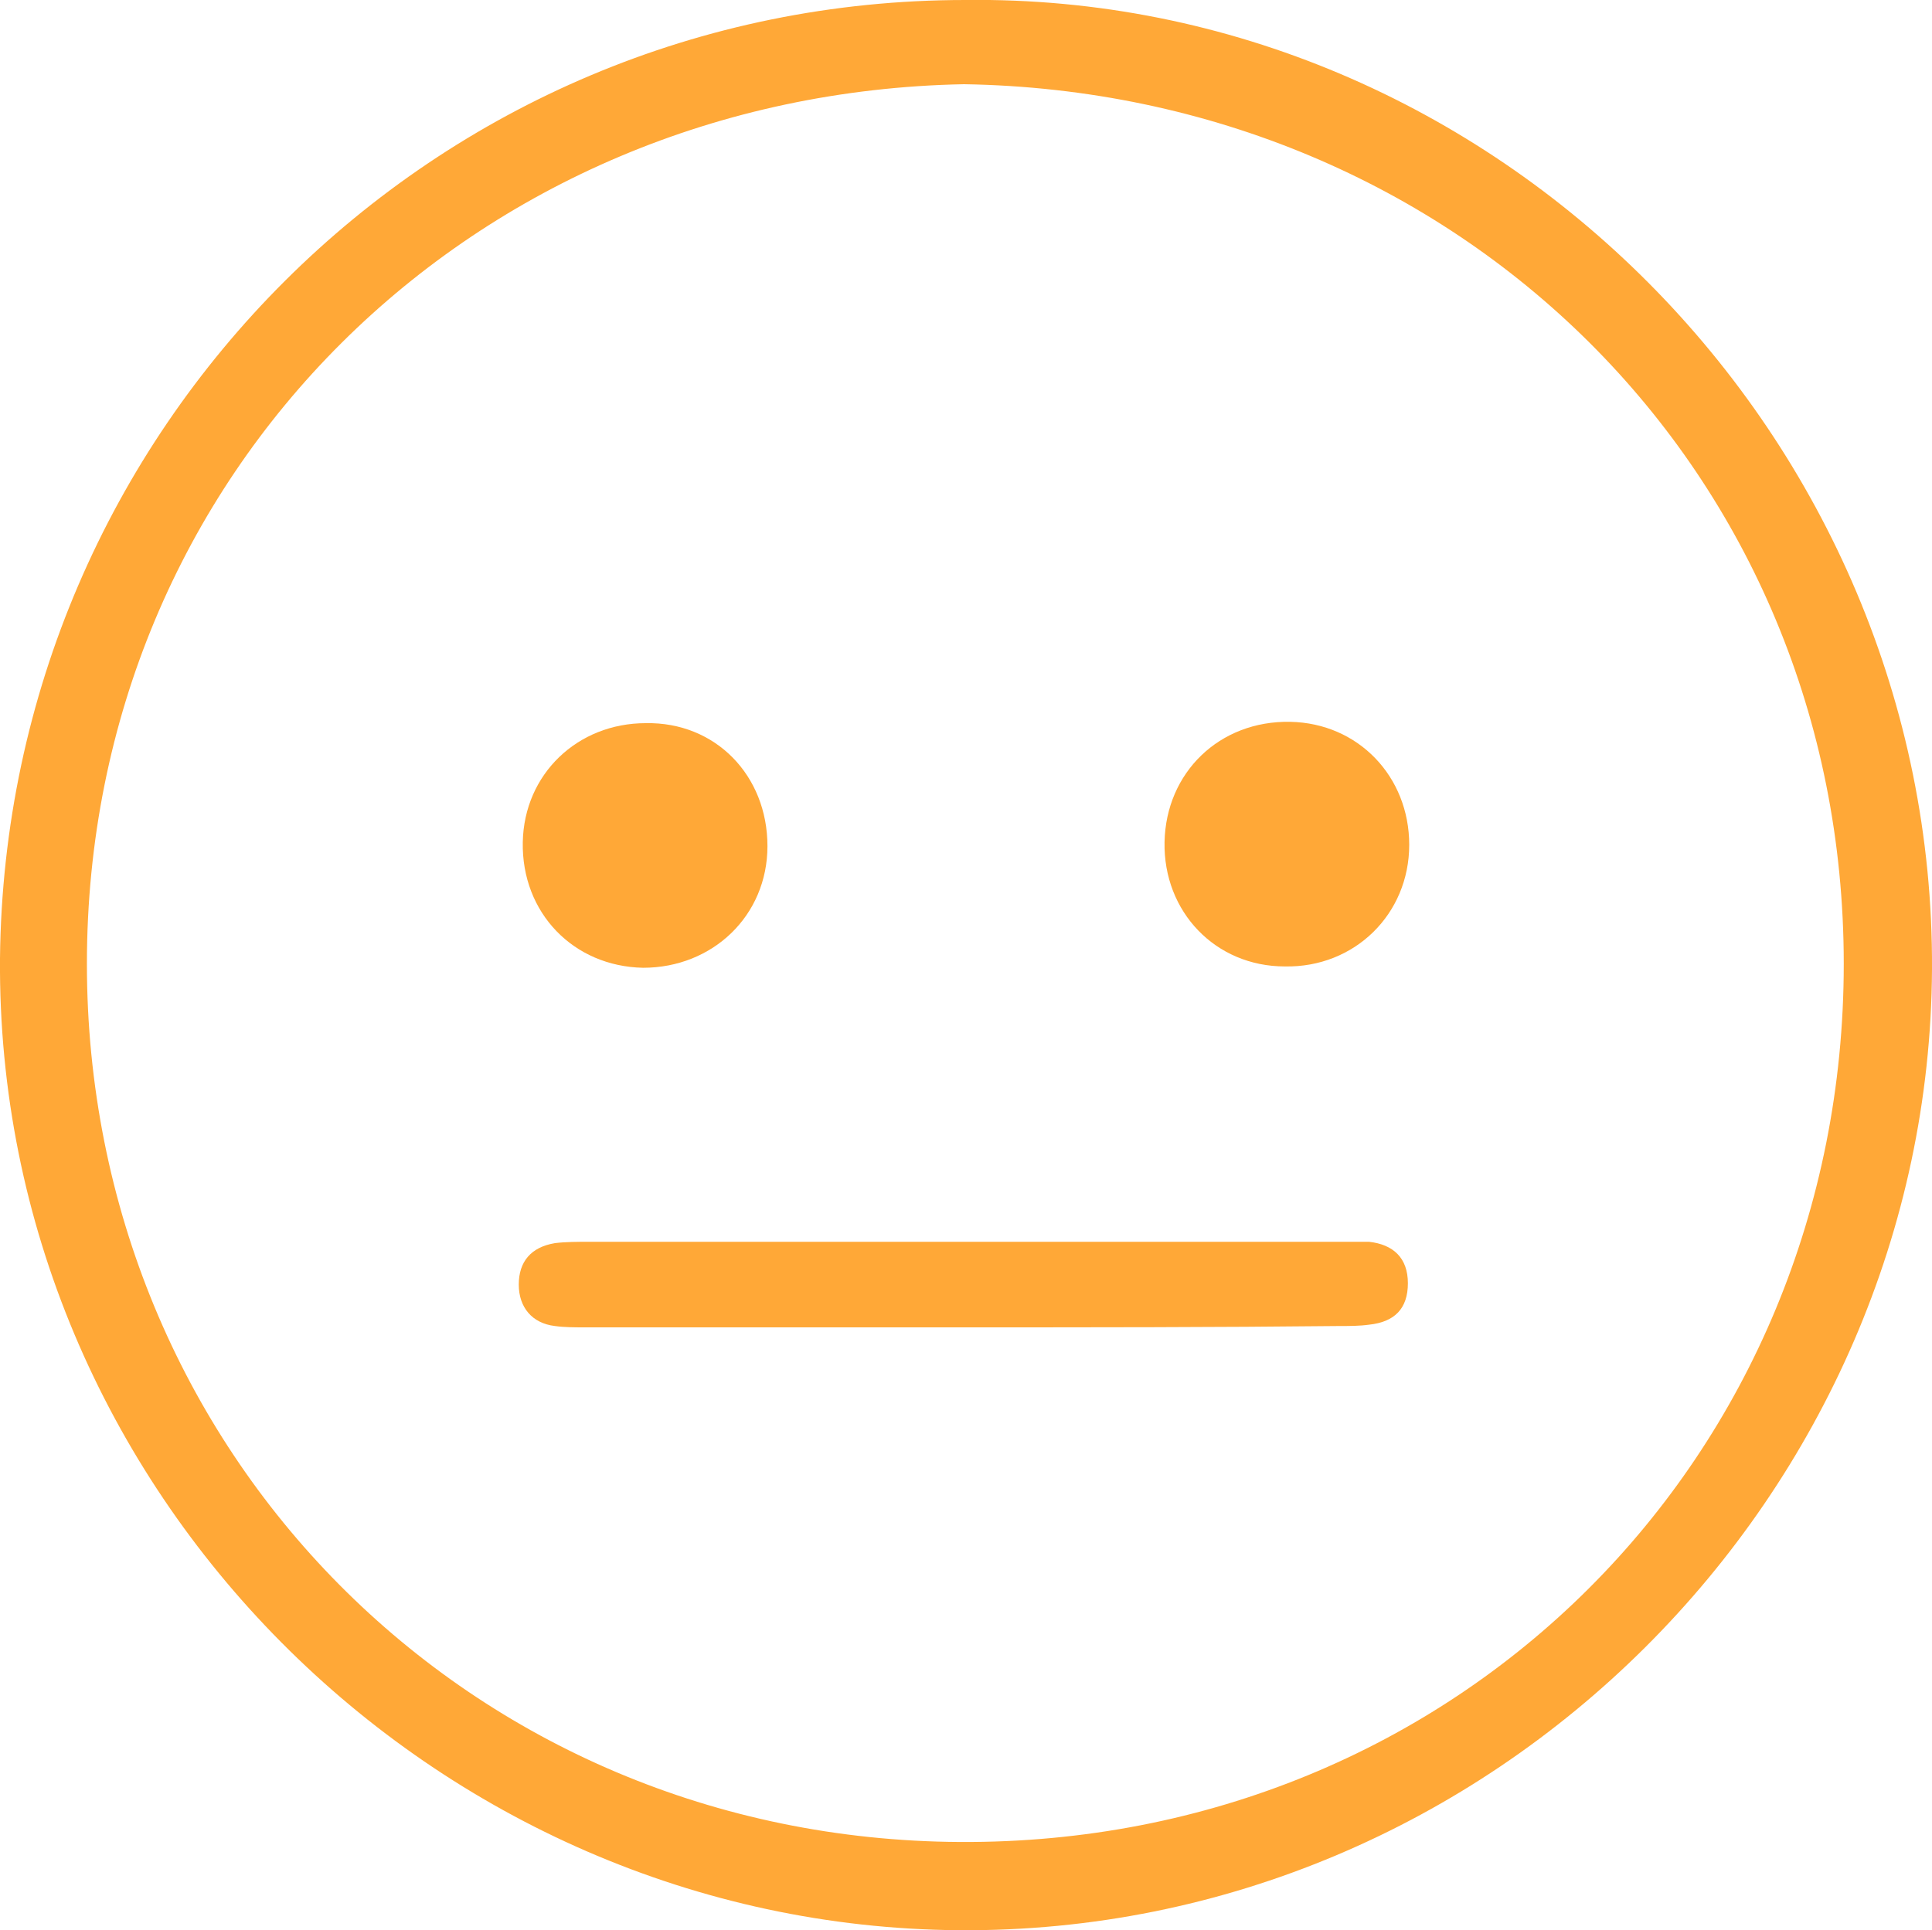 <?xml version="1.0" encoding="utf-8"?>
<!-- Generator: Adobe Illustrator 19.2.1, SVG Export Plug-In . SVG Version: 6.00 Build 0)  -->
<svg version="1.1" id="Layer_1" xmlns="http://www.w3.org/2000/svg" xmlns:xlink="http://www.w3.org/1999/xlink" x="0px" y="0px"
	 viewBox="0 0 144.5 144.4" style="enable-background:new 0 0 144.5 144.4;" xml:space="preserve">
<style type="text/css">
	.st0{fill:#FFA837;}
</style>
<g id="Qjxcu2.tif">
	<g>
		<path class="st0" d="M72.2,0c39.6-0.5,72.5,32.7,72.3,72.5c-0.2,39.2-32.8,72.2-72.8,71.9c-39.2-0.3-72-32.9-71.7-72.7
			C0.4,32.1,32.4,0,72.2,0z M72.1,6.3C35.4,7,6.5,35.3,6.5,72.1c0,36.5,28.6,65.5,65.3,65.7c37.2,0.2,66.1-28.8,66.1-65.7
			C137.9,35.3,109.1,6.9,72.1,6.3z"/>
		<path class="st0" d="M72.2,99.3c-9.5,0-19,0-28.5,0c-0.7,0-1.5,0-2.2-0.1c-1.7-0.2-2.7-1.4-2.7-3.1s0.9-2.8,2.7-3.1
			c0.8-0.1,1.7-0.1,2.5-0.1c18.7,0,37.5,0,56.2,0c0.7,0,1.5,0,2.2,0c1.8,0.2,2.9,1.2,2.9,3.1s-1,2.9-2.9,3.1
			c-0.7,0.1-1.5,0.1-2.2,0.1C90.9,99.3,81.6,99.3,72.2,99.3z"/>
		<path class="st0" d="M57.4,63.3c0,5.2-4.1,9.1-9.3,9.1c-5.2-0.1-9.1-4.1-9-9.4c0.1-5.1,4.1-8.9,9.2-8.9C53.5,54,57.4,58,57.4,63.3
			z"/>
		<path class="st0" d="M96.1,72.3c-5.2,0-9.1-4.1-9-9.3s4.1-9.1,9.4-9c5.1,0.1,8.9,4.1,8.9,9.2C105.4,68.4,101.3,72.4,96.1,72.3z"/>
	</g>
</g>
</svg>
